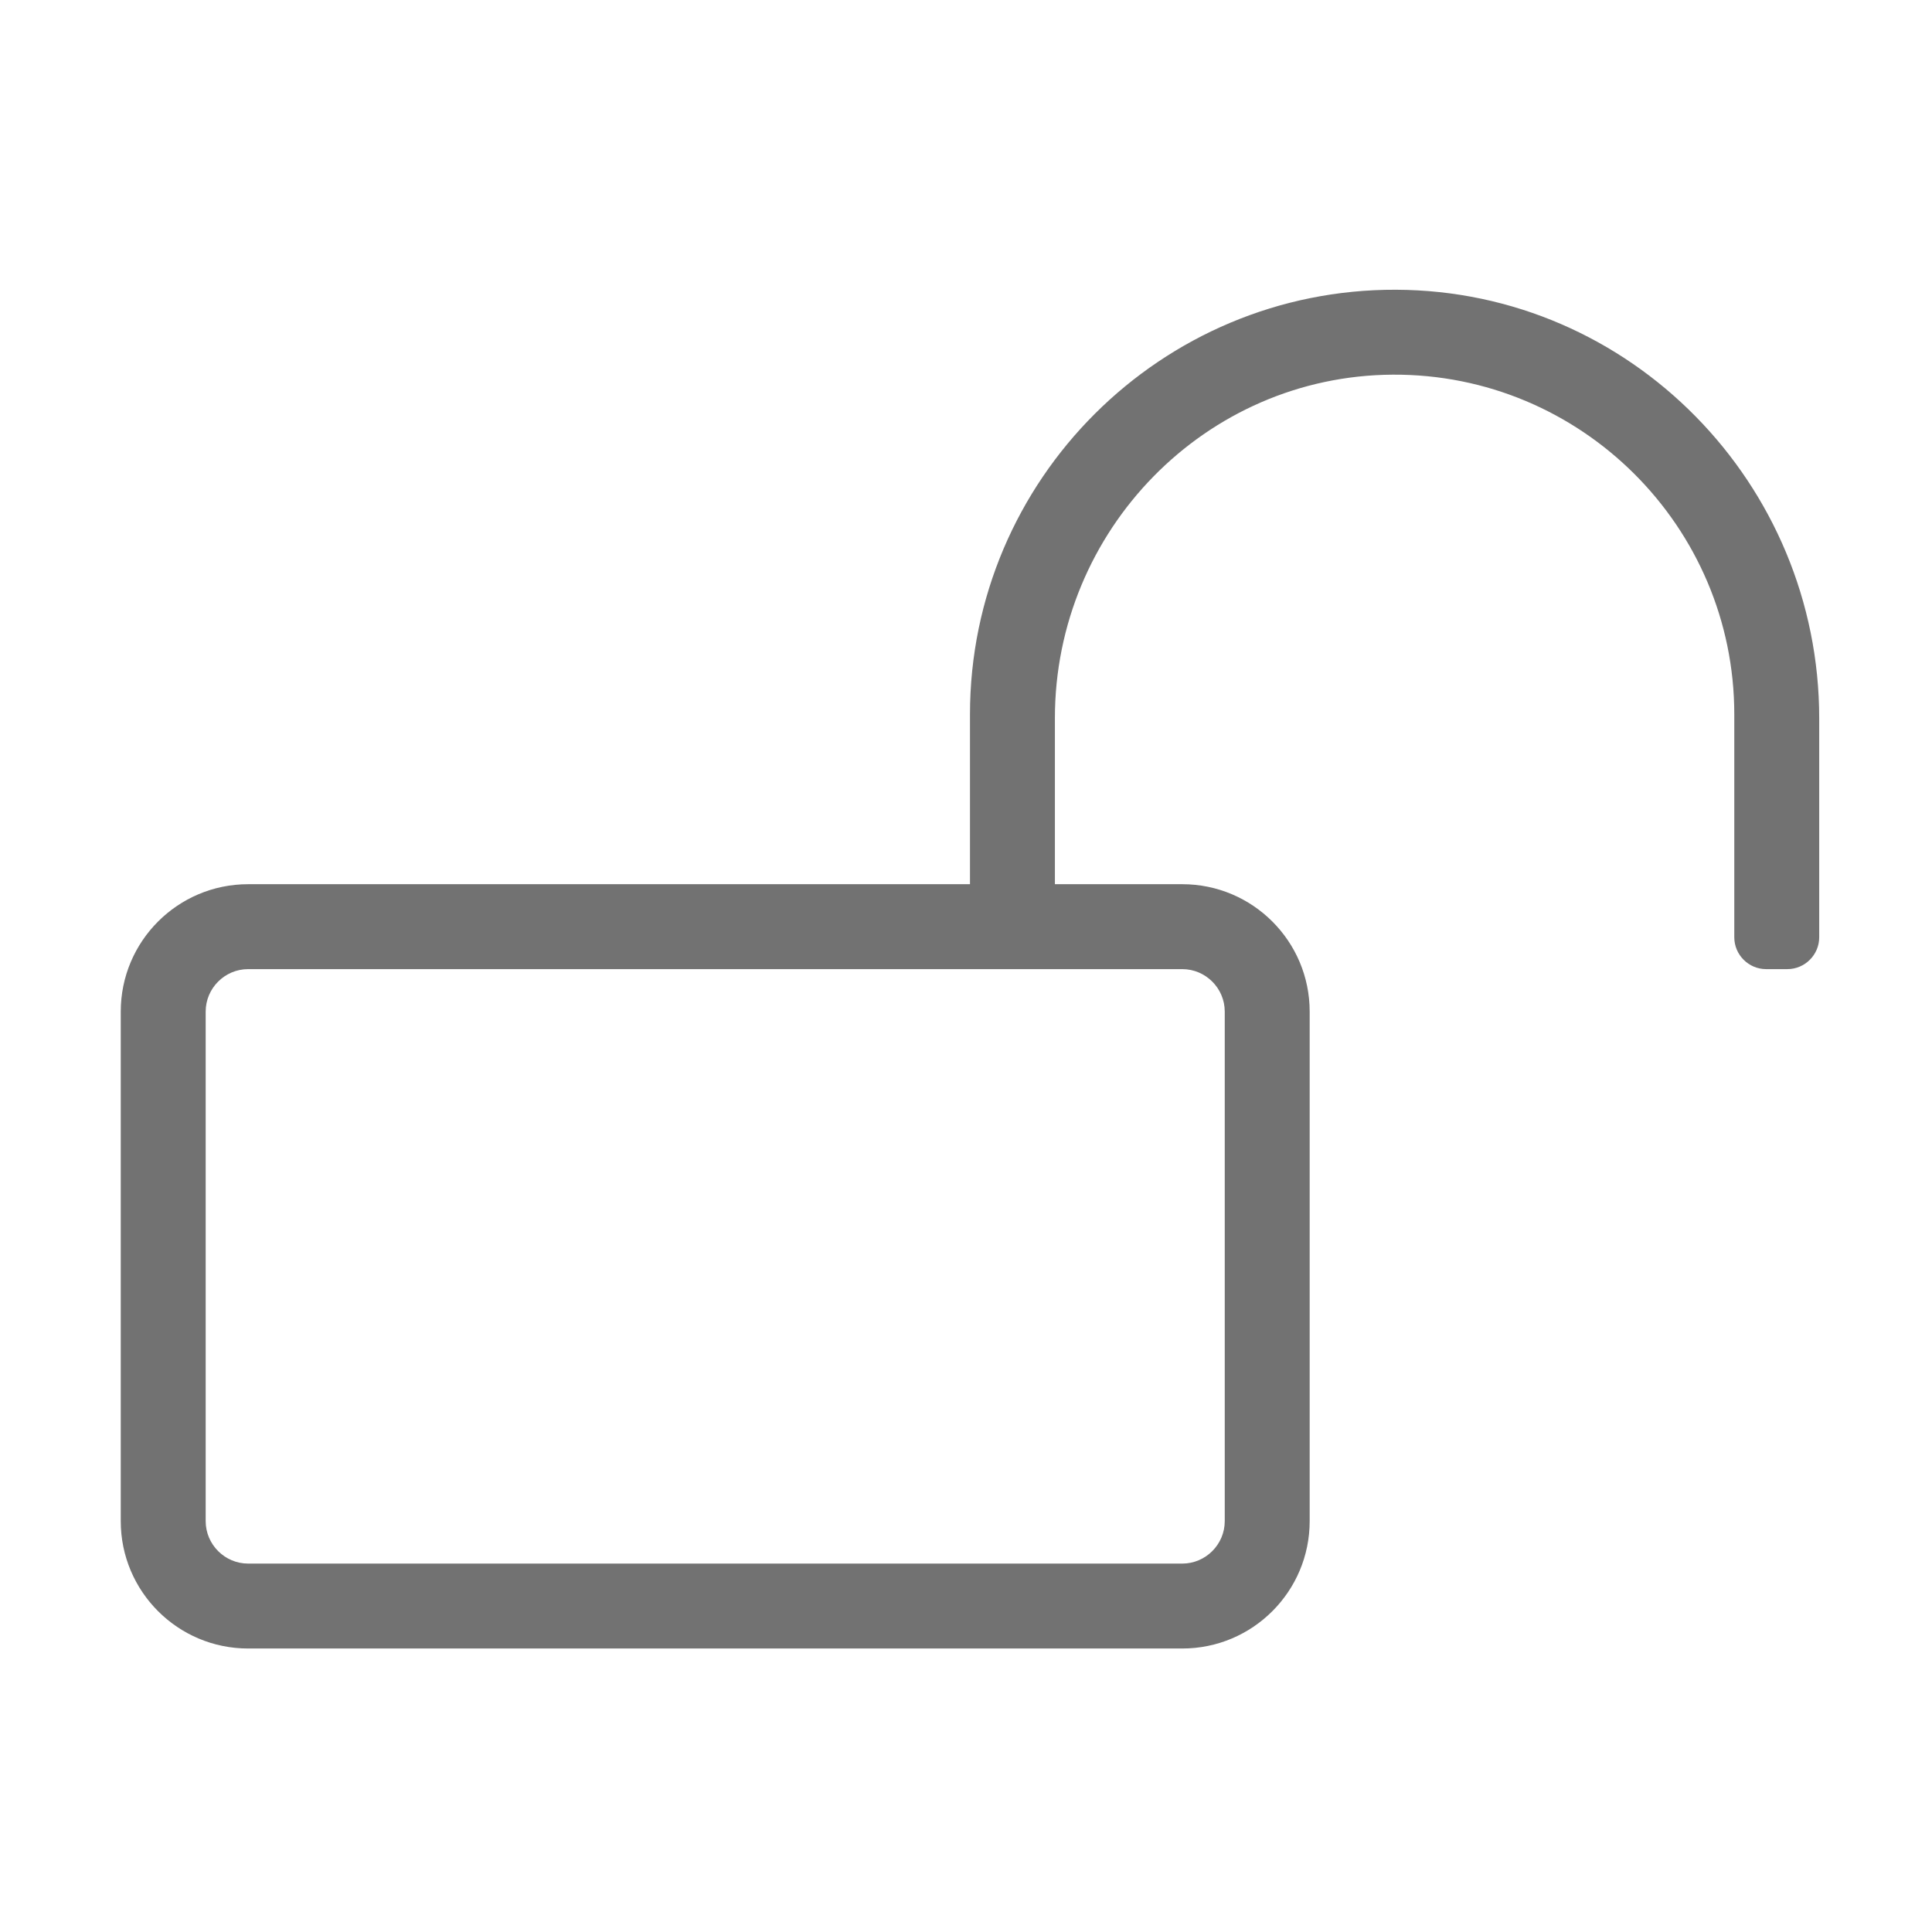 ﻿<?xml version='1.0' encoding='UTF-8'?>
<svg viewBox="-2 -4.799 32 32" xmlns="http://www.w3.org/2000/svg">
  <g transform="matrix(0.999, 0, 0, 0.999, 0, 0)">
    <g transform="matrix(0.044, 0, 0, 0.044, 0, 0)">
      <path d="M480.5, 0C392, -0.3 320, 71.6 320, 160L320, 224L48, 224C21.5, 224 0, 245.5 0, 272L0, 464C0, 490.5 21.5, 512 48, 512L400, 512C426.5, 512 448, 490.5 448, 464L448, 272C448, 245.5 426.5, 224 400, 224L352, 224L352, 161.4C352, 90.7 408.7, 32.4 479.3, 32C550.2, 31.6 608, 89.2 608, 160L608, 244C608, 250.6 613.4, 256 620, 256L628, 256C634.6, 256 640, 250.6 640, 244L640, 161.5C640, 73.1 568.9, 0.3 480.5, 0zM400, 256C408.8, 256 416, 263.2 416, 272L416, 464C416, 472.8 408.8, 480 400, 480L48, 480C39.2, 480 32, 472.8 32, 464L32, 272C32, 263.2 39.2, 256 48, 256L400, 256z" fill="#727272" fill-opacity="1" class="Black" />
    </g>
  </g>
</svg>